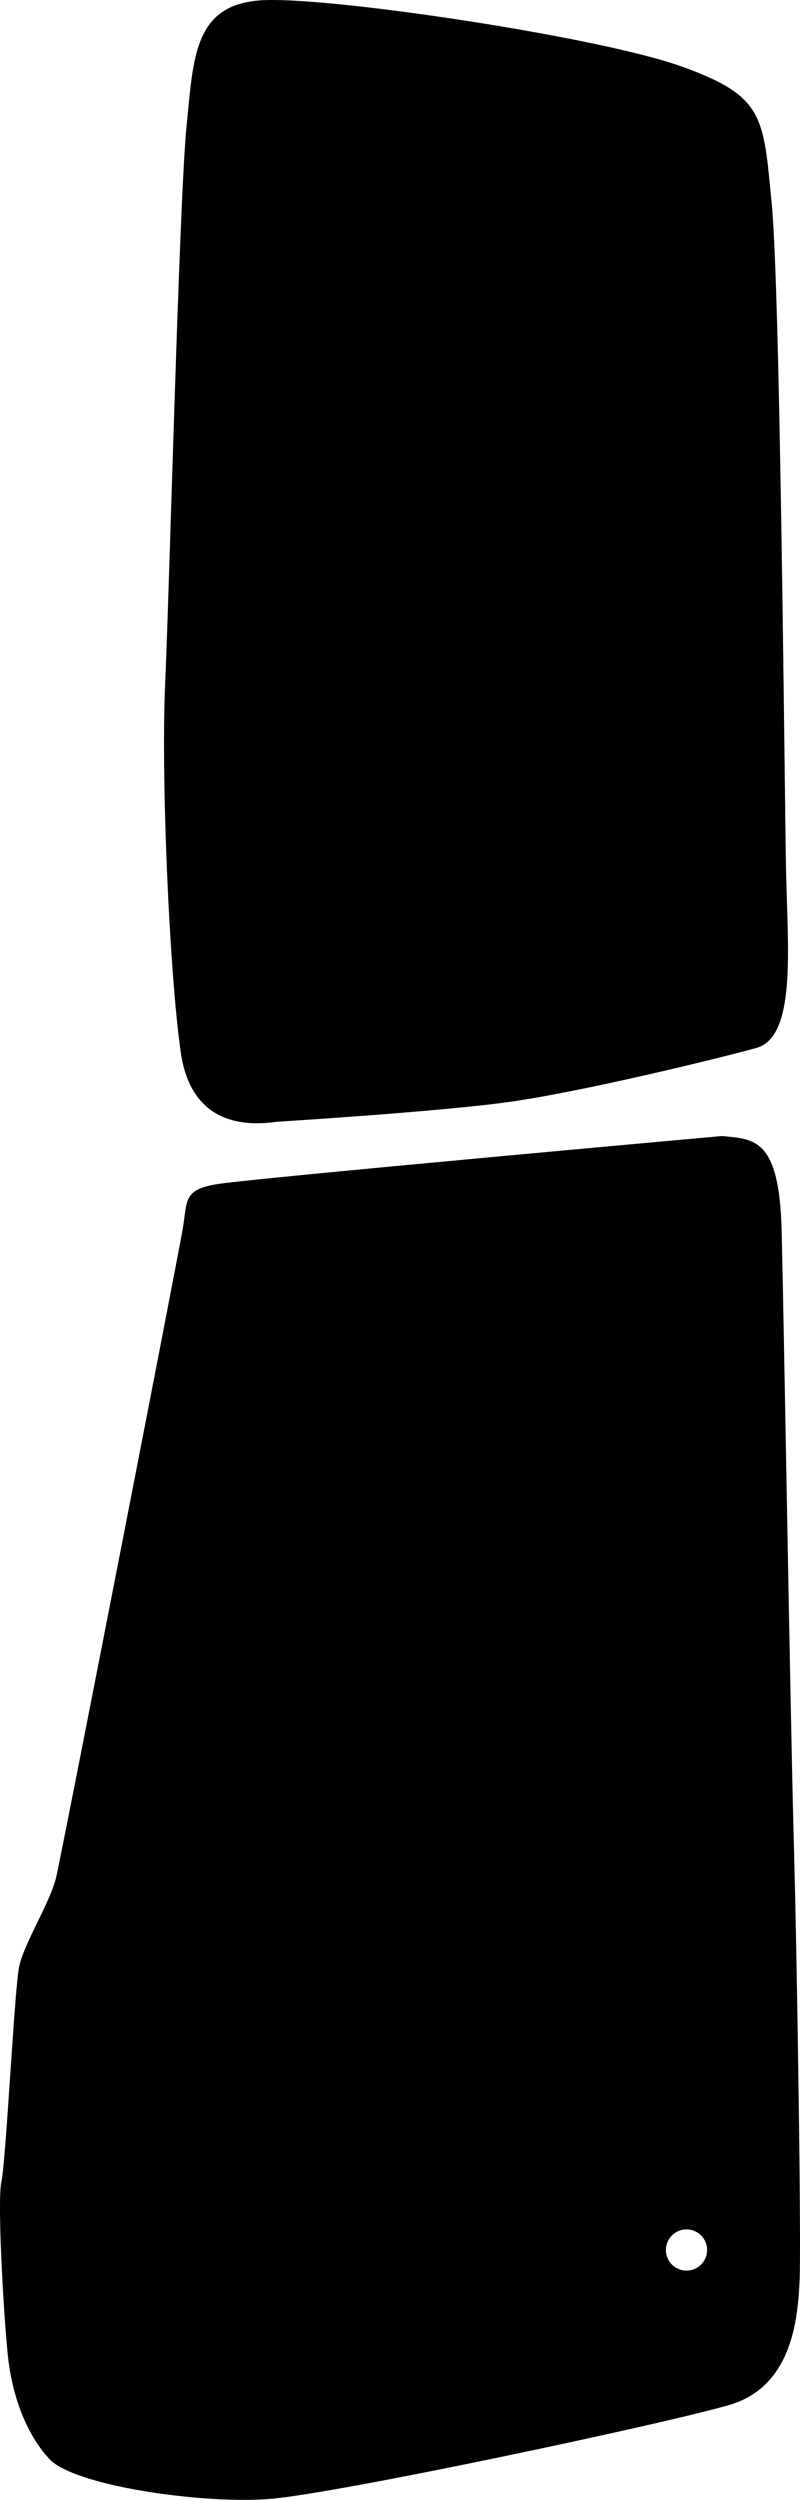 <?xml version="1.0" encoding="utf-8"?>
<!-- Generator: Adobe Illustrator 16.0.0, SVG Export Plug-In . SVG Version: 6.00 Build 0)  -->
<!DOCTYPE svg PUBLIC "-//W3C//DTD SVG 1.1//EN" "http://www.w3.org/Graphics/SVG/1.1/DTD/svg11.dtd">
<svg version="1.1" id="Layer_1" xmlns="http://www.w3.org/2000/svg" xmlns:xlink="http://www.w3.org/1999/xlink" x="0px" y="0px"
	 width="564.84px" height="1764.234px" viewBox="0 0 564.84 1764.234" enable-background="new 0 0 564.84 1764.234"
	 xml:space="preserve">
<path d="M195.665,791.655c-15.013,2.002-60.043,7.005-68.048-49.034c-8.007-56.039-14.013-193.135-11.01-260.182
	c3.003-67.047,10.01-342.24,15.014-392.275s5.004-88.062,55.039-90.063C236.694-1.9,423.823,26.119,481.865,47.134
	c58.041,21.015,57.041,35.023,63.045,97.067s9.004,409.288,10.006,466.327c1,57.039,8.009,121.084-21.016,129.09
	c-29.02,8.006-124.086,31.021-174.121,38.024C309.742,784.649,195.665,791.655,195.665,791.655z M560.419,1297.571
	c-2.5-91.431-6.9-363.615-8.537-429.07c-1.638-65.453-19.304-64.533-42.142-66.766c0,0-332.607,29.961-356.525,33.955
	c-23.919,3.991-20.854,11.284-24.104,31c-3.249,19.714-85.019,438.825-89.3,457.497c-4.279,18.668-23.173,47.627-26.399,64.226
	c-3.229,16.598-9.233,137.055-12.448,151.576c-3.214,14.52,2.39,108.049,5.364,128.844c2.978,20.795,11.104,47.857,28.637,66.674
	c17.533,18.817,107.814,31.894,155.626,28.06c47.811-3.834,279.789-53.173,324.543-66.371
	c44.756-13.203,48.201-62.002,49.416-87.963C565.764,1583.266,562.919,1388.999,560.419,1297.571z M499.246,1587.997
	c-0.055,8.031-6.606,14.498-14.641,14.44c-8.031-0.053-14.498-6.604-14.443-14.639c0.058-8.033,6.607-14.5,14.642-14.445
	C492.836,1573.411,499.302,1579.963,499.246,1587.997z"/>
</svg>
